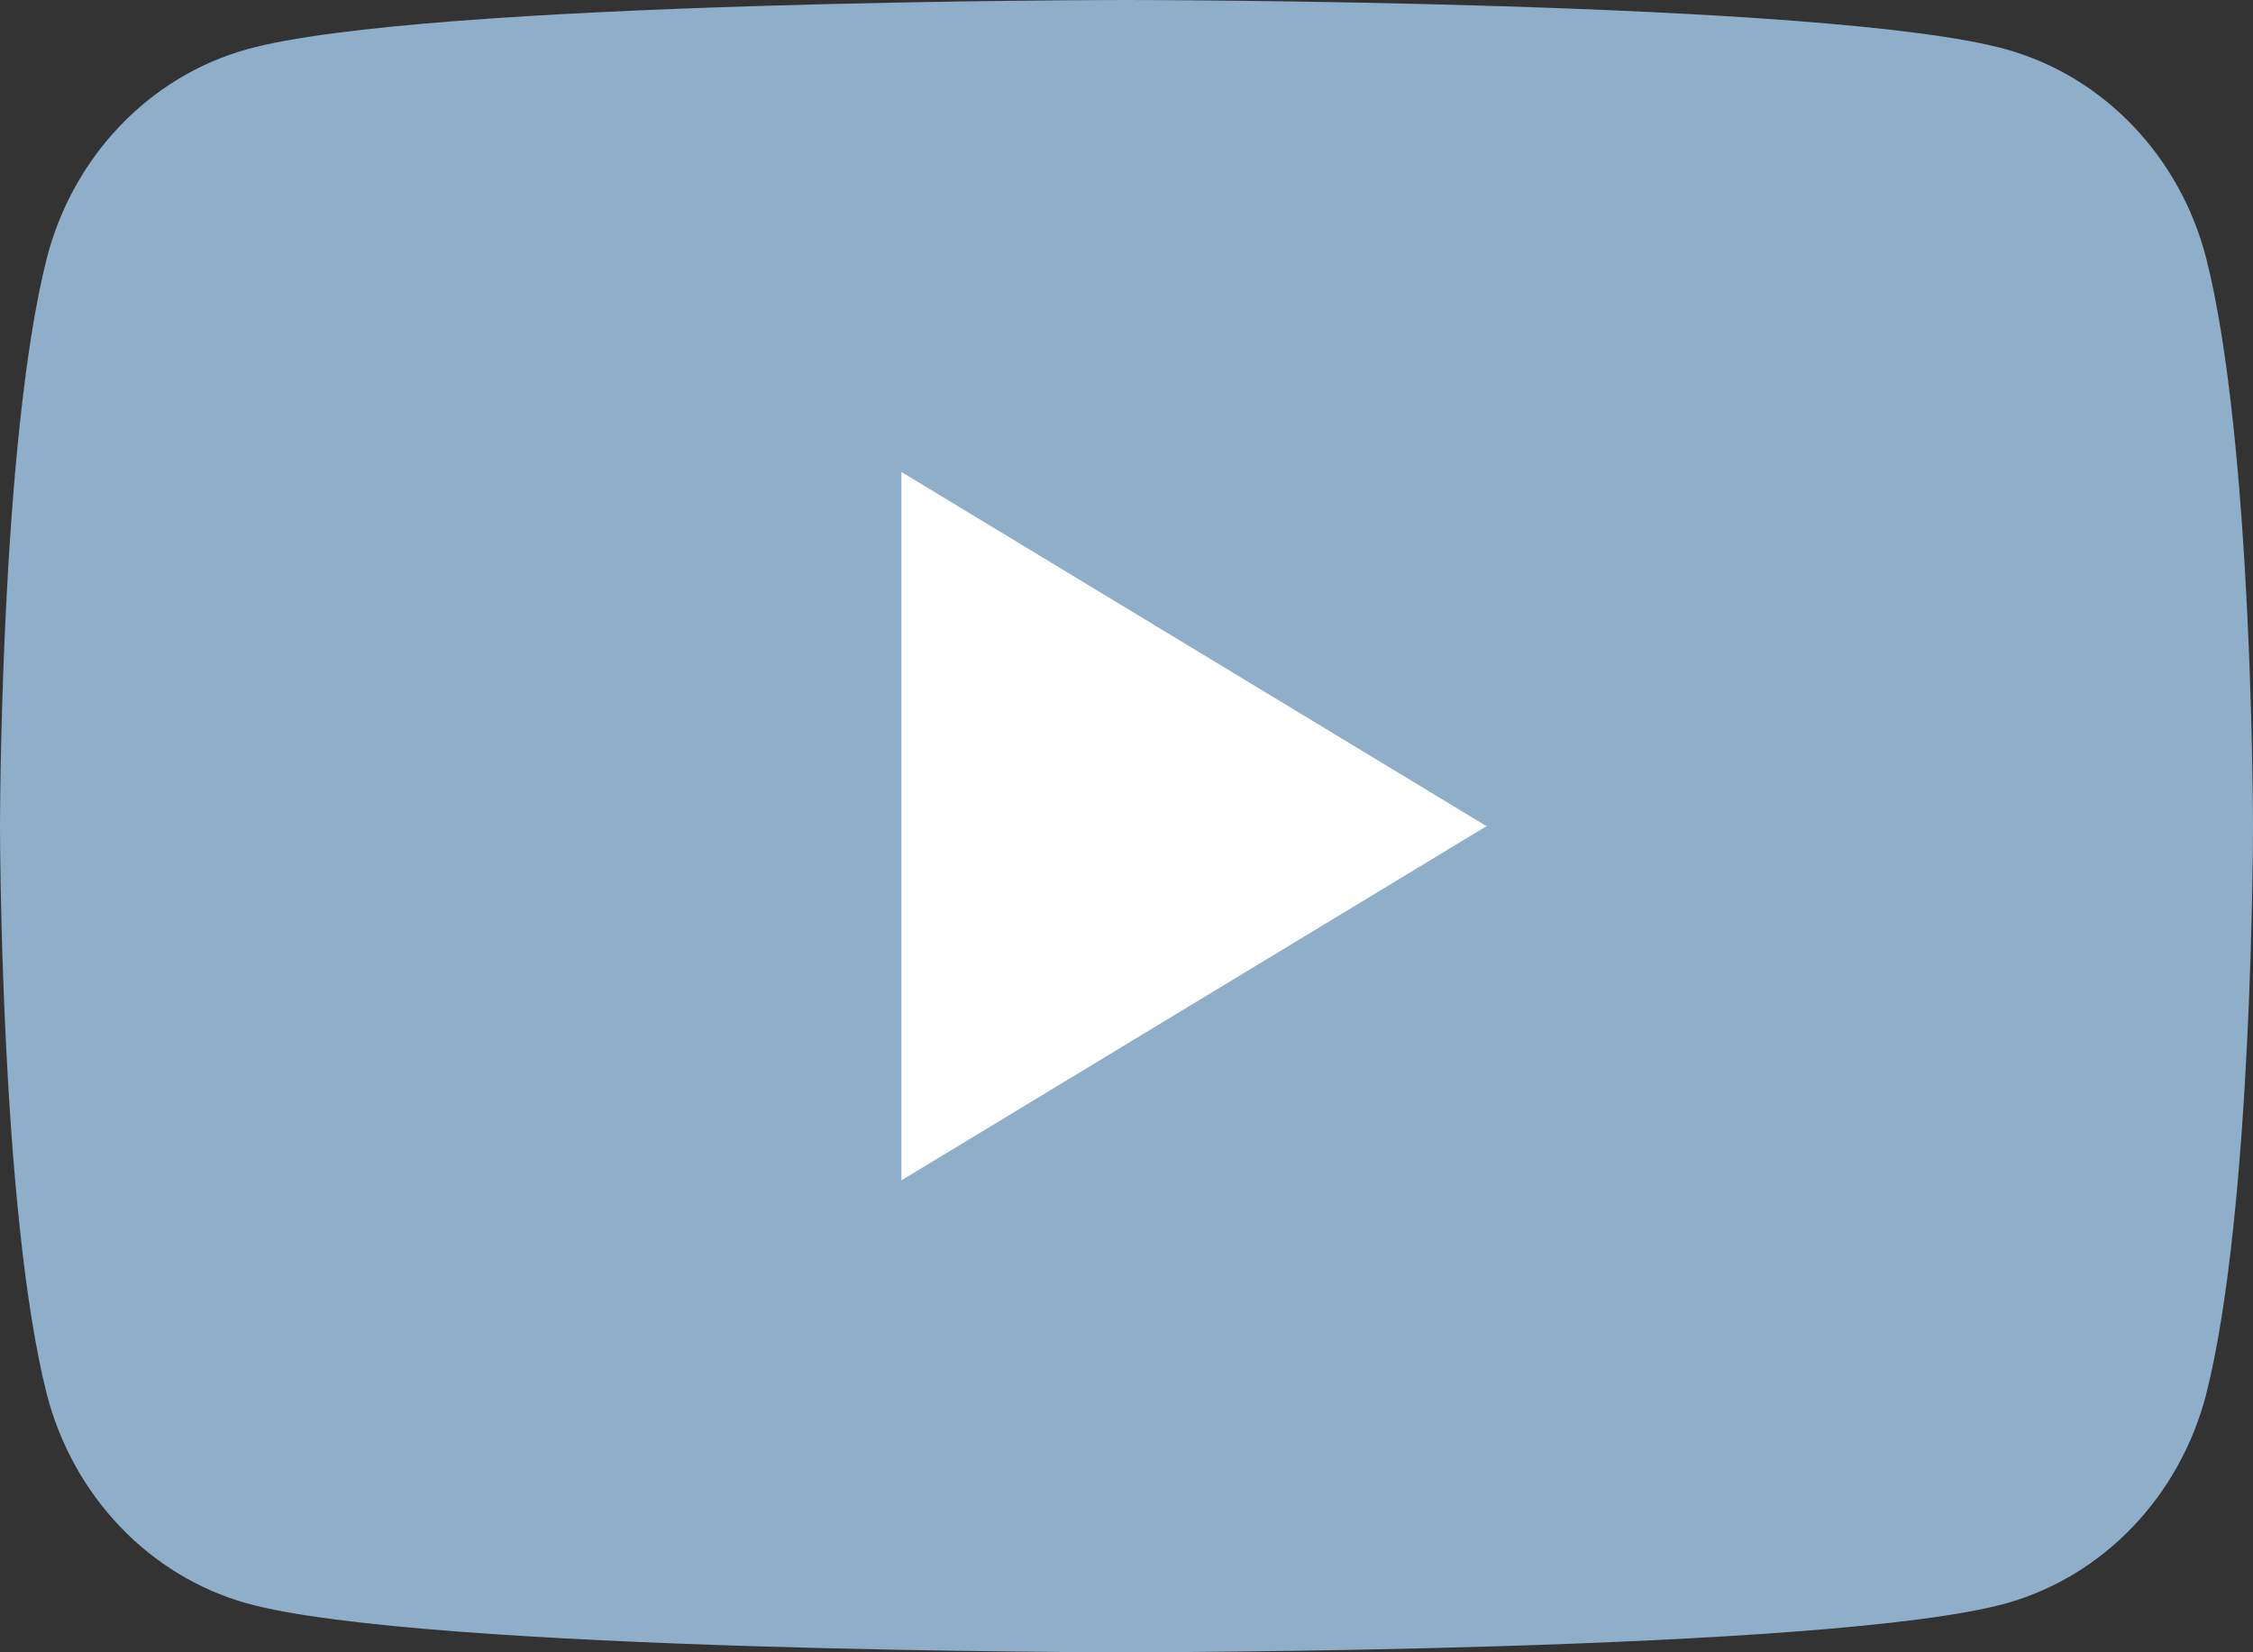 <svg width="30" height="22" viewBox="0 0 30 22" fill="none" xmlns="http://www.w3.org/2000/svg">
<rect x="0" y="0" width="30" height="22" fill="#333333" stroke="none"/>
<path d="M29.376 3.435C29.204 2.769 28.868 2.163 28.402 1.676C27.937 1.189 27.357 0.838 26.721 0.659C24.382 2.91541e-06 14.998 0 14.998 0C14.998 0 5.618 2.91541e-06 3.279 0.659C2.643 0.838 2.063 1.189 1.598 1.676C1.132 2.163 0.796 2.769 0.624 3.435C-2.17808e-06 5.885 0 11 0 11C0 11 -2.17808e-06 16.115 0.624 18.566C0.796 19.231 1.132 19.838 1.598 20.326C2.063 20.814 2.643 21.166 3.279 21.346C5.618 22 14.998 22 14.998 22C14.998 22 24.382 22 26.721 21.346C27.357 21.166 27.937 20.814 28.402 20.326C28.868 19.838 29.204 19.231 29.376 18.566C30 16.115 30 11 30 11C30 11 30 5.885 29.376 3.435Z" fill="#8EAEC9"/>
<path d="M12.003 15.716L19.794 11L12.003 6.284V15.716Z" fill="white"/>
</svg>
